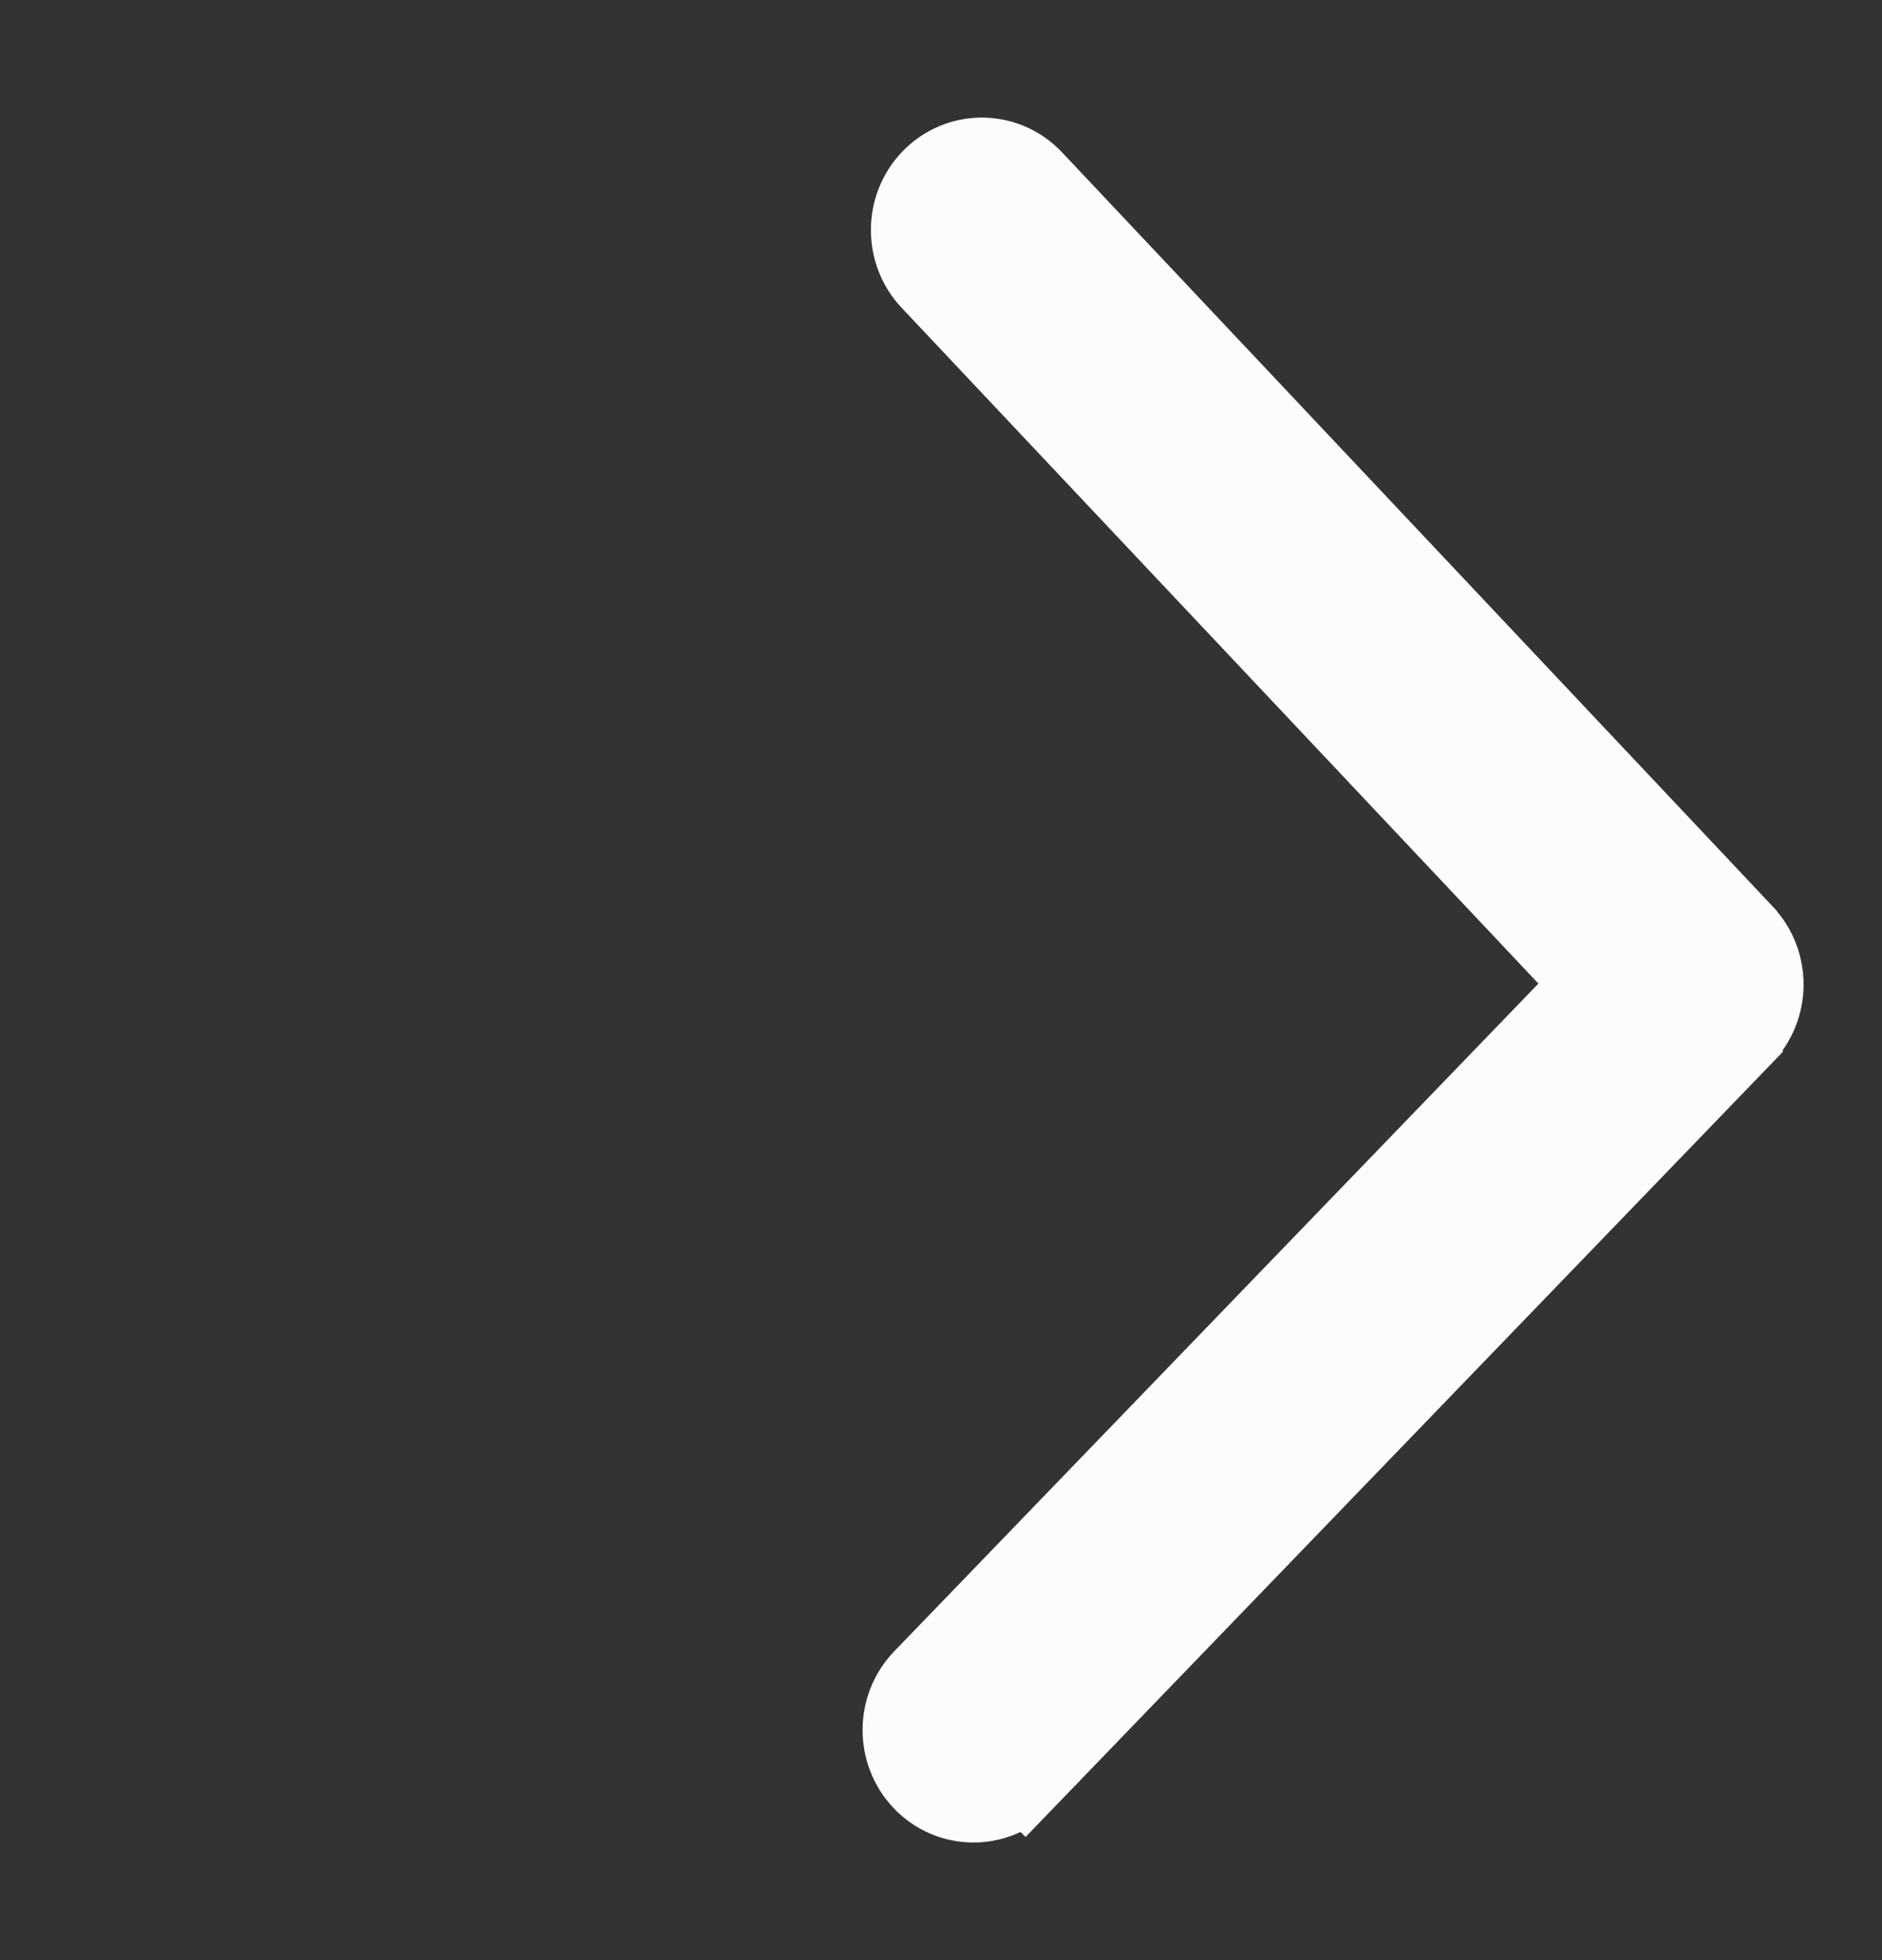 <svg width="24" height="25" viewBox="0 0 24 25" fill="none" xmlns="http://www.w3.org/2000/svg">
<rect x="0" y="0" width="24" height="25" fill="#333333" stroke="none"/>
<path d="M11.87 2.277L11.87 2.277L11.869 2.278C11.521 2.639 11.518 3.218 11.862 3.583L20.309 12.549L11.763 21.409L11.763 21.409C11.415 21.77 11.412 22.349 11.756 22.714C12.112 23.092 12.704 23.096 13.066 22.722L12.707 22.376L13.066 22.722L22.235 13.214C22.235 13.213 22.235 13.213 22.236 13.213C22.413 13.03 22.499 12.792 22.5 12.561C22.501 12.33 22.418 12.093 22.246 11.909L22.245 11.907L13.18 2.286L13.18 2.286L13.179 2.285C12.822 1.908 12.232 1.904 11.87 2.277Z" fill="#FCFCFC" stroke="#FCFCFC"/>
</svg>
